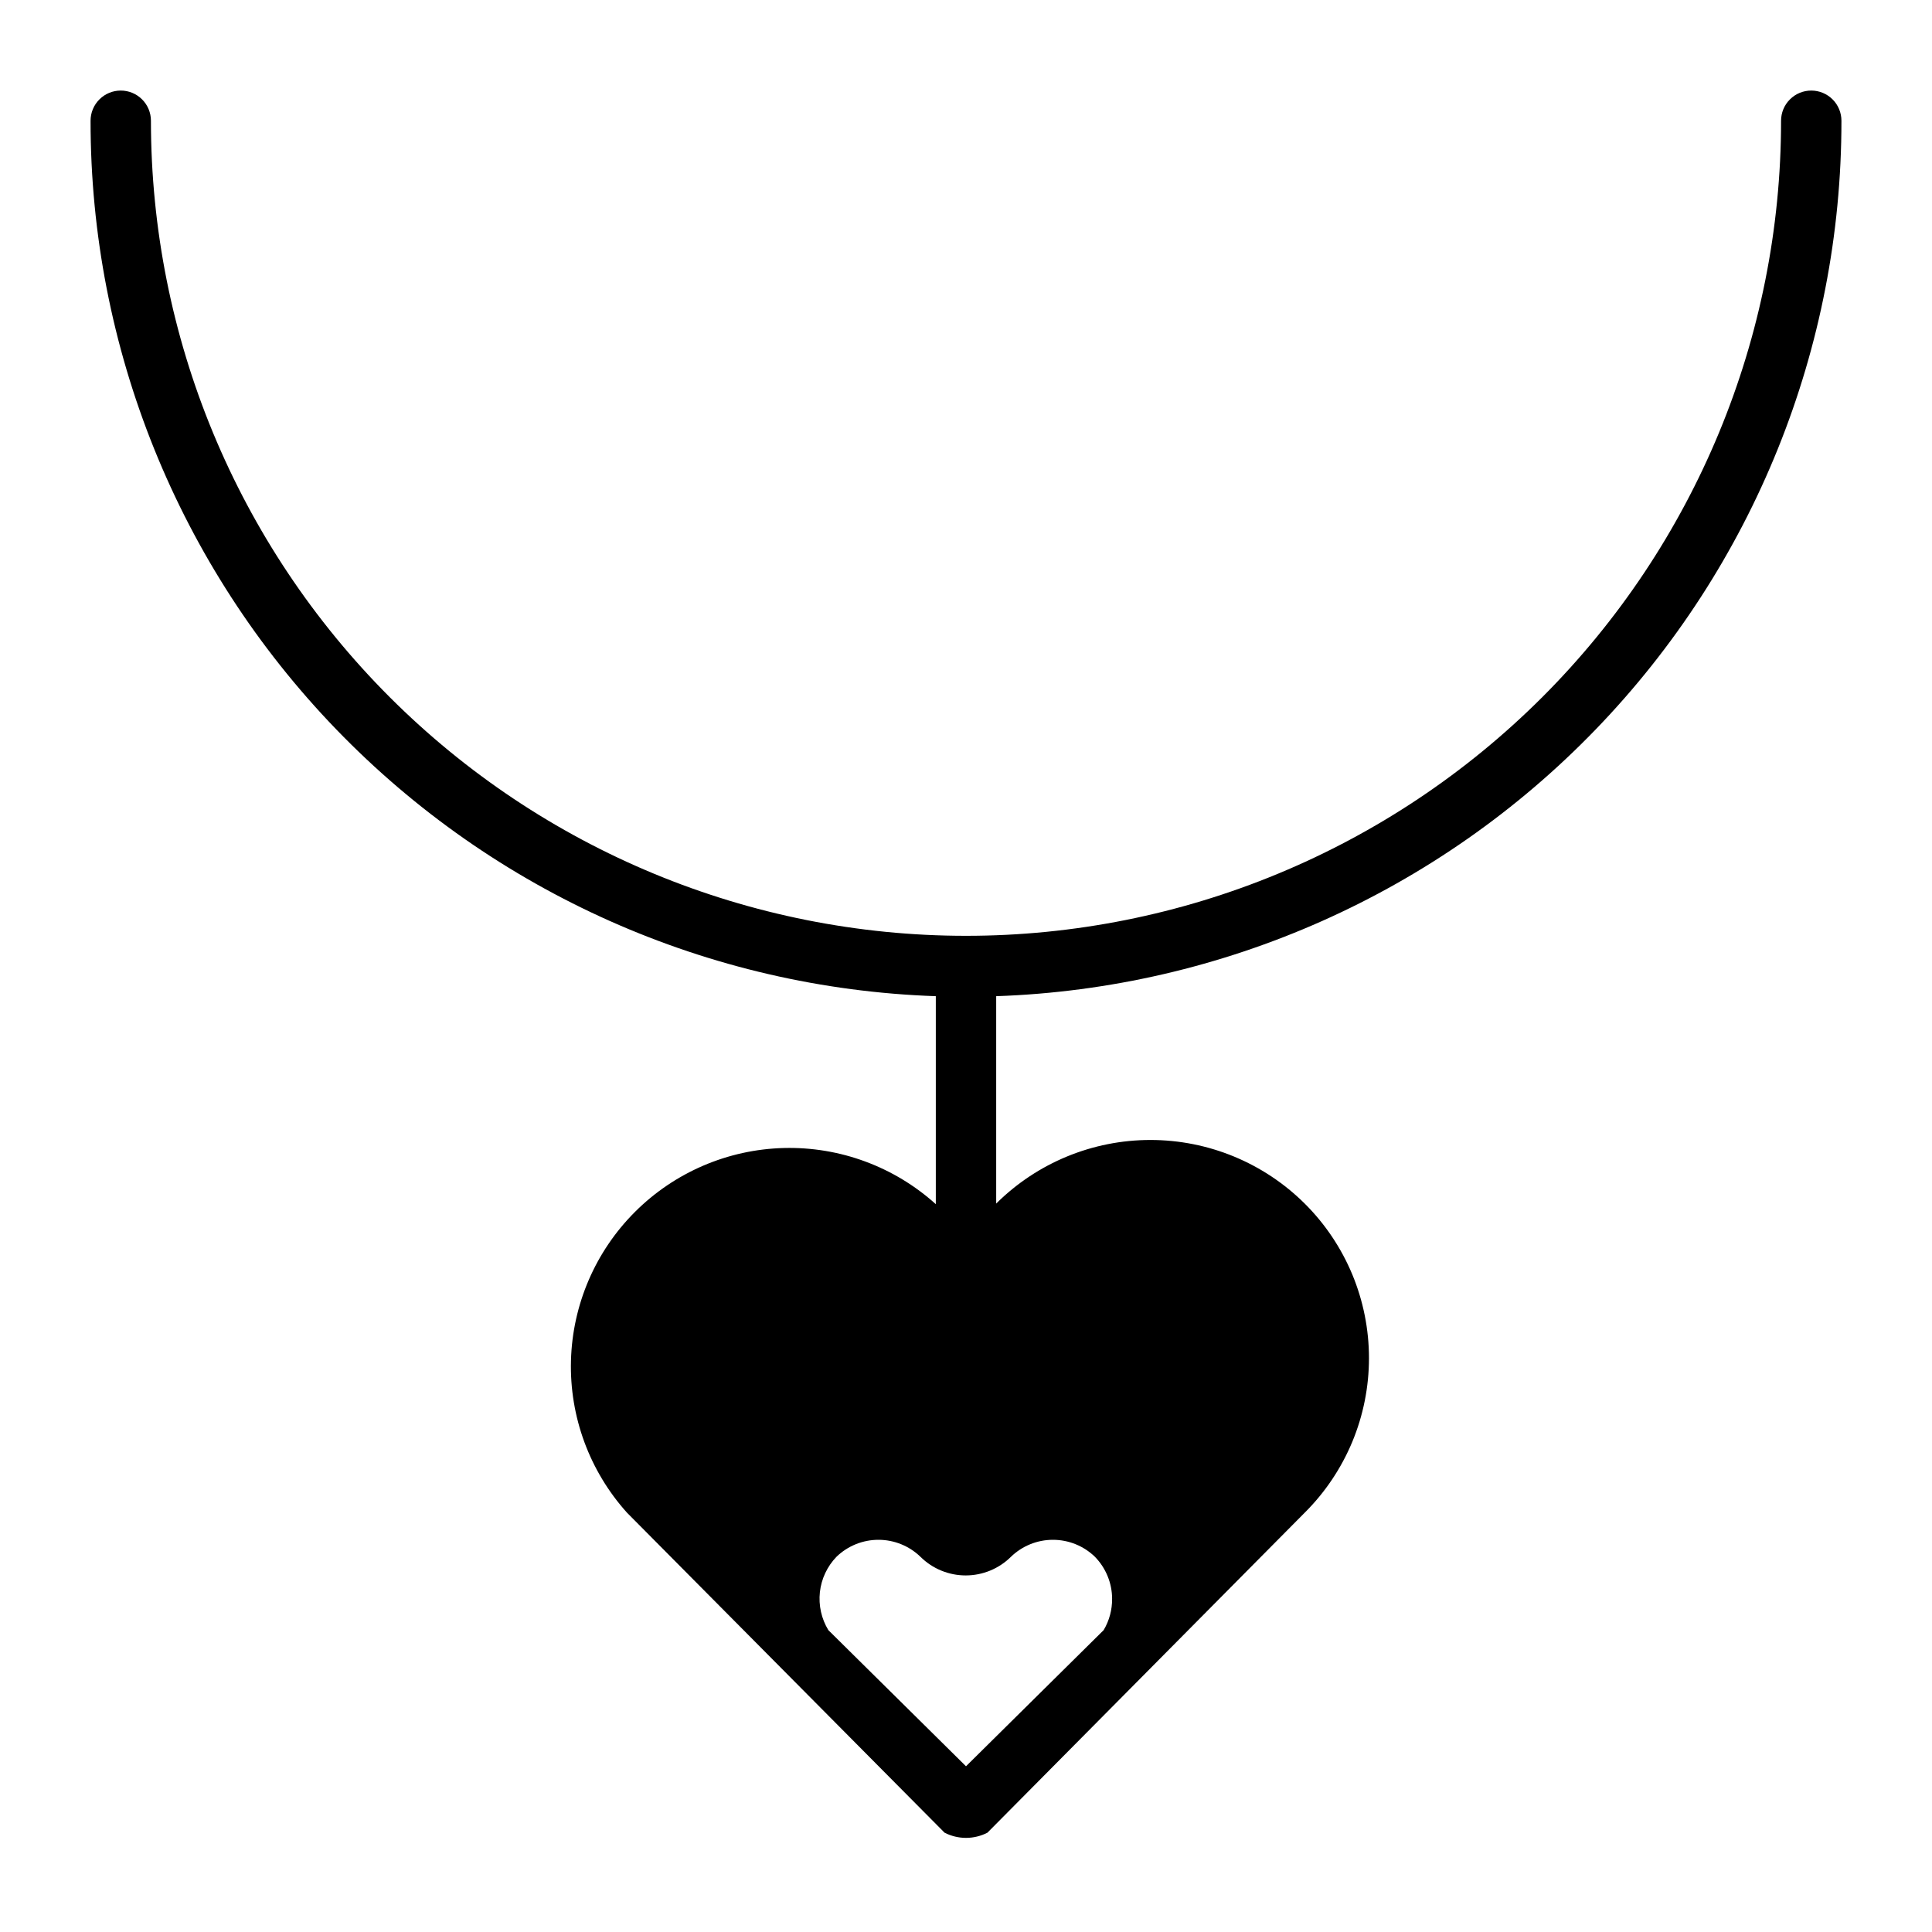 <?xml version="1.0" encoding="UTF-8" standalone="no"?> <svg width="64" height="64" viewBox="0 0 64 64" fill="none" xmlns="http://www.w3.org/2000/svg">
<path d="M61 4C61 3.735 60.895 3.48 60.707 3.293C60.52 3.105 60.265 3 60 3C59.735 3 59.48 3.105 59.293 3.293C59.105 3.48 59 3.735 59 4C59 11.161 56.155 18.028 51.092 23.092C46.028 28.155 39.161 31 32 31C24.839 31 17.972 28.155 12.908 23.092C7.845 18.028 5 11.161 5 4C5 3.735 4.895 3.48 4.707 3.293C4.52 3.105 4.265 3 4 3C3.735 3 3.48 3.105 3.293 3.293C3.105 3.48 3 3.735 3 4C2.996 11.521 5.913 18.75 11.137 24.16C16.361 29.571 23.483 32.741 31 33V39.89C29.622 38.648 27.821 37.982 25.966 38.029C24.112 38.077 22.347 38.834 21.035 40.145C19.722 41.456 18.963 43.22 18.914 45.075C18.865 46.929 19.529 48.731 20.77 50.11L31.29 60.71C31.51 60.823 31.753 60.882 32 60.882C32.247 60.882 32.49 60.823 32.71 60.71L43.22 50.11C43.895 49.439 44.43 48.641 44.796 47.763C45.161 46.884 45.349 45.942 45.349 44.99C45.349 44.038 45.161 43.096 44.796 42.217C44.43 41.339 43.895 40.541 43.22 39.87C41.862 38.52 40.025 37.763 38.11 37.763C36.195 37.763 34.358 38.52 33 39.87V33C40.517 32.741 47.639 29.571 52.863 24.16C58.087 18.75 61.005 11.521 61 4V4ZM36.56 54L32 58.51L27.44 54C27.21 53.622 27.112 53.179 27.16 52.739C27.209 52.299 27.403 51.888 27.71 51.57C28.083 51.209 28.581 51.008 29.1 51.008C29.619 51.008 30.117 51.209 30.49 51.57C30.889 51.966 31.428 52.188 31.99 52.188C32.552 52.188 33.091 51.966 33.49 51.57C33.863 51.209 34.361 51.008 34.88 51.008C35.399 51.008 35.897 51.209 36.27 51.57C36.633 51.942 36.838 52.44 36.84 52.96C36.843 53.326 36.747 53.685 36.56 54V54Z" fill="black"/>
</svg>
